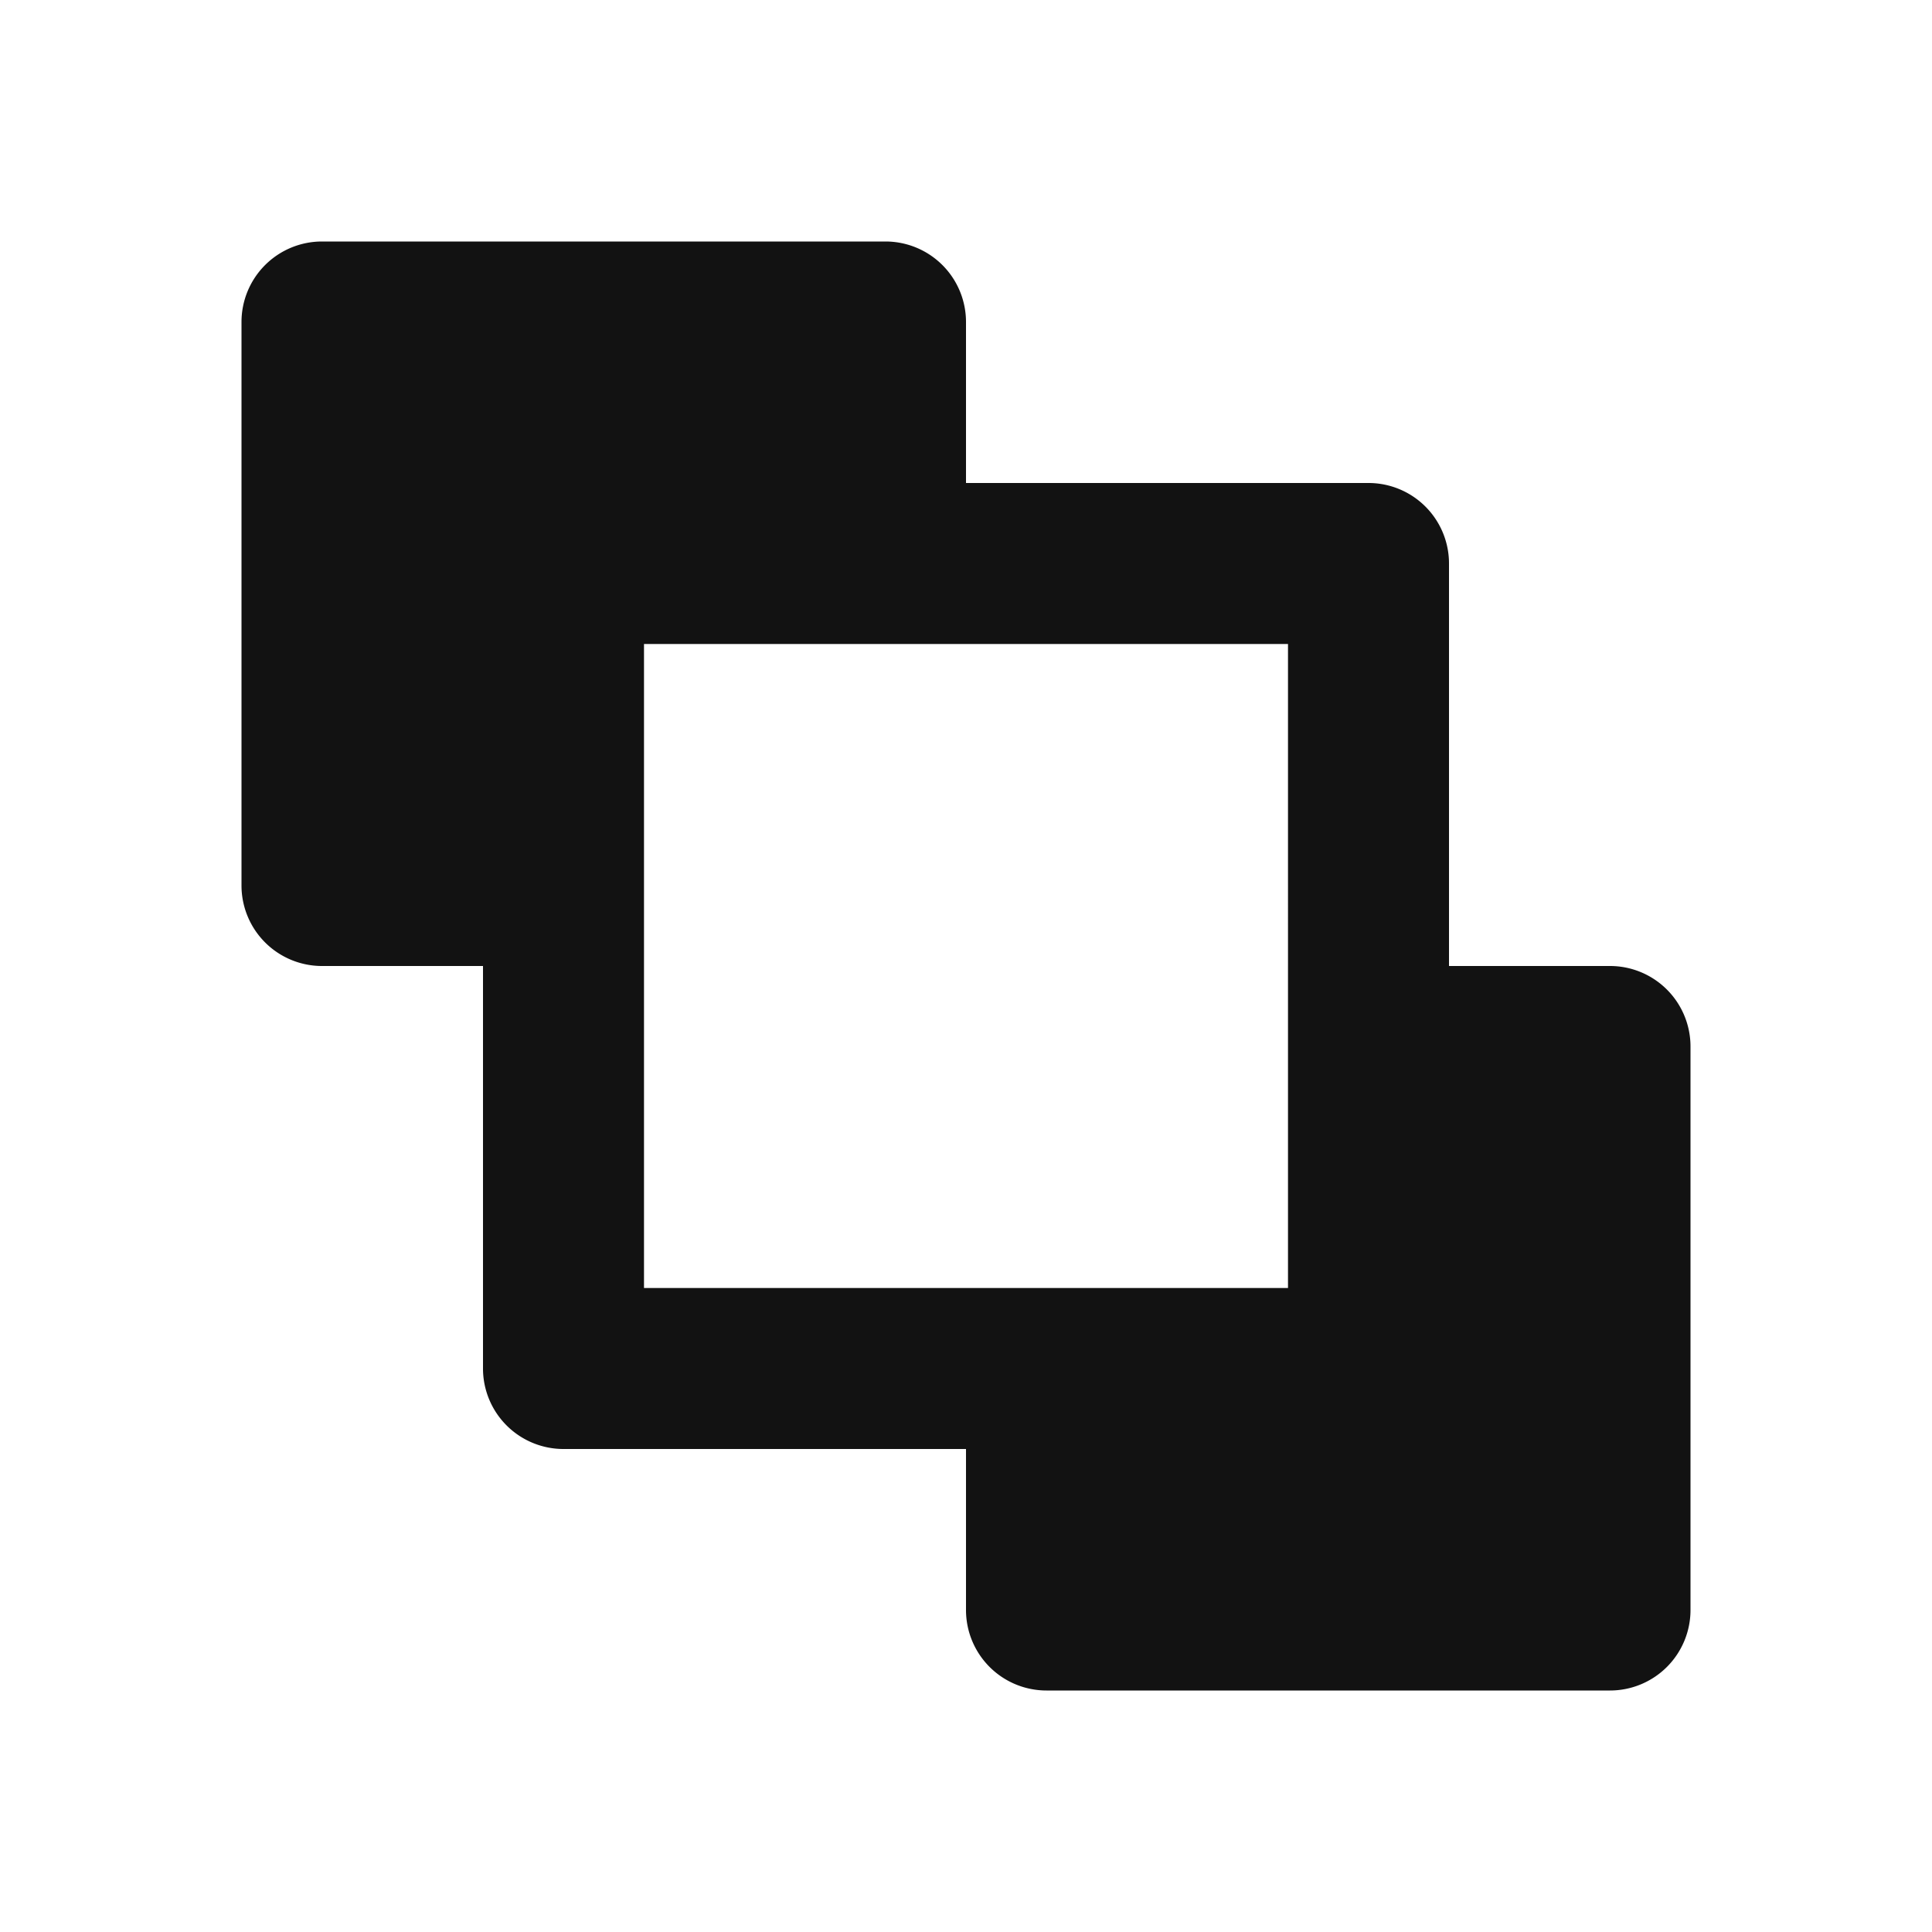 <svg width="24" height="24" fill="none" xmlns="http://www.w3.org/2000/svg"><g clip-path="url(#a)"><path d="M11 3a1 1 0 0 1 1 1v2h5a1 1 0 0 1 1 1v5h2a1 1 0 0 1 1 1v7a1 1 0 0 1-1 1h-7a1 1 0 0 1-1-1v-2H7a1 1 0 0 1-1-1v-5H4a1 1 0 0 1-1-1V4a1 1 0 0 1 1-1h7Zm5 5H8v8h8V8Z" fill="#121212"/></g><defs><clipPath id="a"><path fill="#fff" d="M0 0h24v24H0z"/></clipPath></defs></svg>